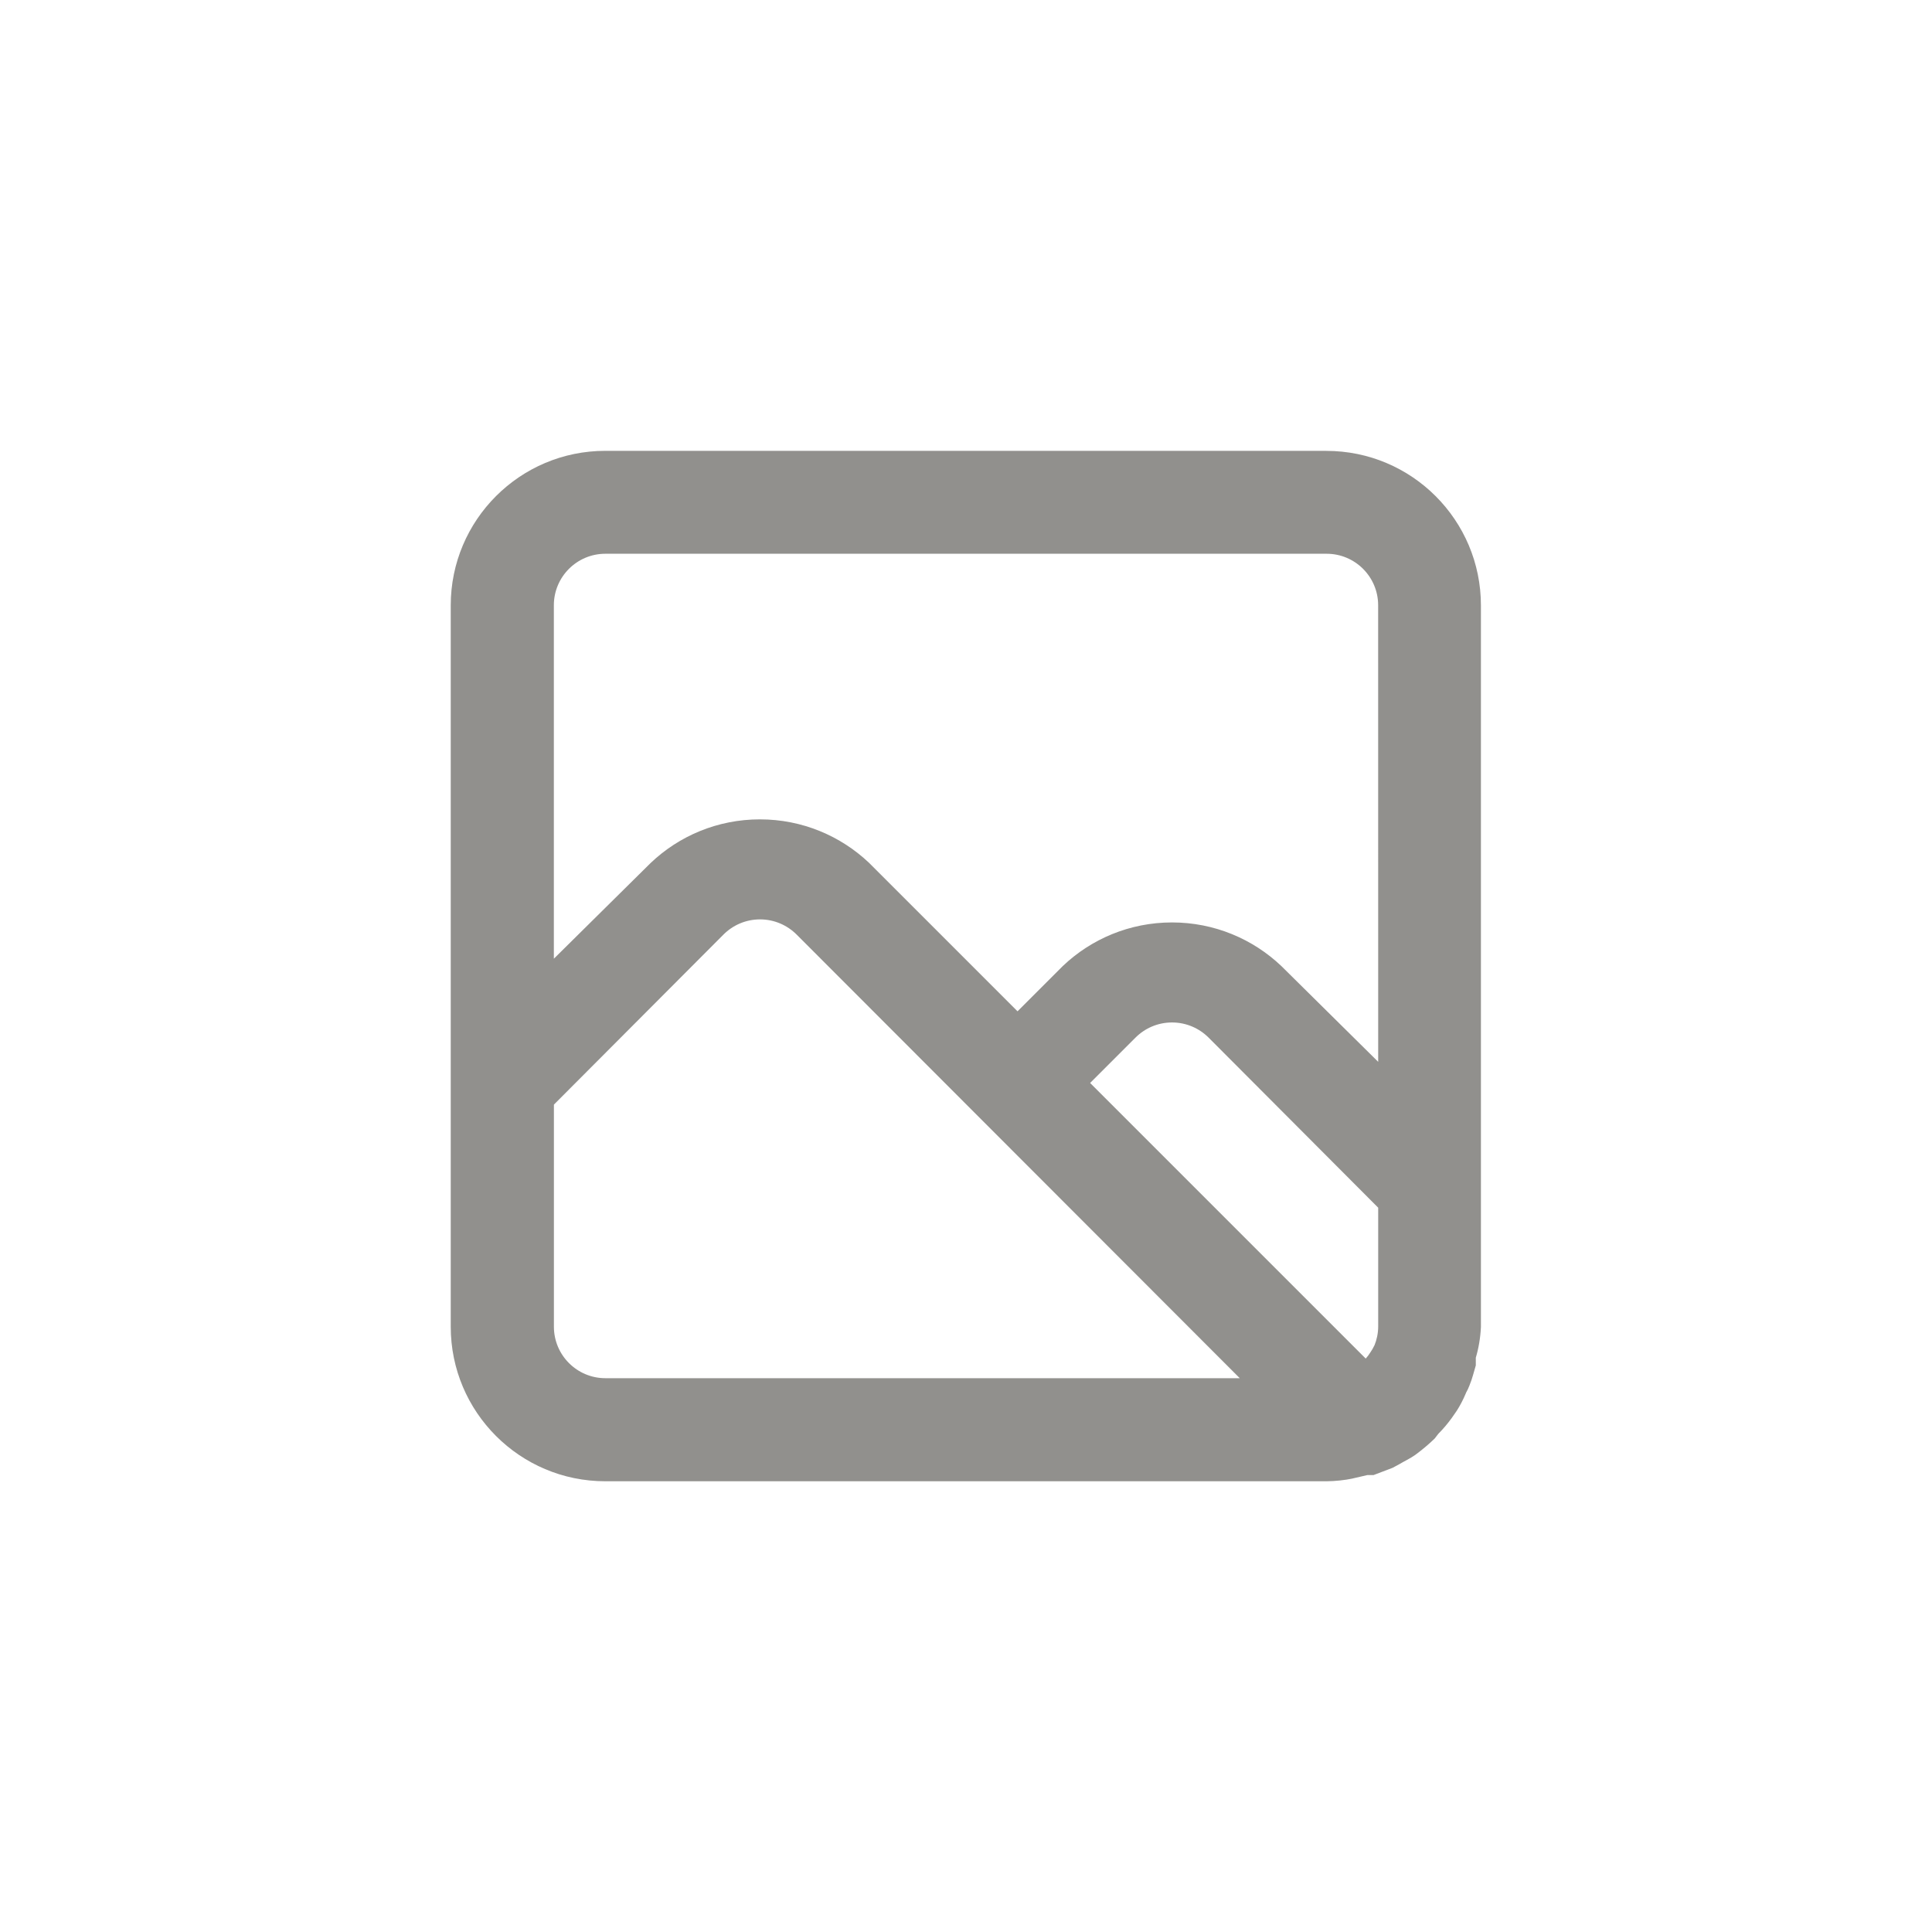 <!-- Generated by IcoMoon.io -->
<svg version="1.1" xmlns="http://www.w3.org/2000/svg" width="40" height="40" viewBox="0 0 40 40">
<title>ul-image-v</title>
<path fill="#91908d" d="M27.466 9.334h-14.934c-1.767 0-3.2 1.433-3.2 3.2v0 14.934c0 1.767 1.433 3.2 3.2 3.2v0h14.934c0.186-0.002 0.367-0.022 0.542-0.057l-0.019 0.003 0.32-0.074h0.128l0.394-0.15 0.138-0.074c0.106-0.064 0.224-0.118 0.33-0.192 0.15-0.111 0.282-0.222 0.406-0.342l-0.002 0.002 0.074-0.096c0.102-0.103 0.197-0.215 0.282-0.333l0.102-0.147c0.068-0.106 0.132-0.229 0.186-0.357l0.006-0.016c0.026-0.045 0.051-0.098 0.072-0.153l0.002-0.007c0.054-0.128 0.086-0.266 0.128-0.406v-0.16c0.057-0.189 0.095-0.408 0.106-0.634v-14.94c0-1.767-1.433-3.2-3.2-3.2v0zM12.534 28.534c-0.589 0-1.066-0.478-1.066-1.066v0-4.598l3.51-3.52c0.194-0.195 0.462-0.315 0.758-0.315s0.564 0.121 0.758 0.315v0l9.174 9.184zM28.534 27.466c-0.001 0.138-0.029 0.27-0.078 0.391l0.002-0.007c-0.027 0.058-0.056 0.106-0.088 0.153l0.002-0.003c-0.030 0.048-0.062 0.090-0.097 0.129l0.001-0.001-5.706-5.706 0.938-0.938c0.194-0.195 0.462-0.315 0.758-0.315s0.564 0.121 0.758 0.315v0l3.51 3.52zM28.534 21.984l-2.006-1.984c-0.588-0.558-1.385-0.902-2.262-0.902s-1.674 0.343-2.262 0.903l-0.937 0.937-3.072-3.072c-0.588-0.558-1.385-0.902-2.262-0.902s-1.674 0.343-2.262 0.903l0.002-0.002-2.006 1.984v-7.318c0-0.589 0.478-1.066 1.066-1.066v0h14.934c0.589 0 1.066 0.478 1.066 1.066v0z"></path>
</svg>
